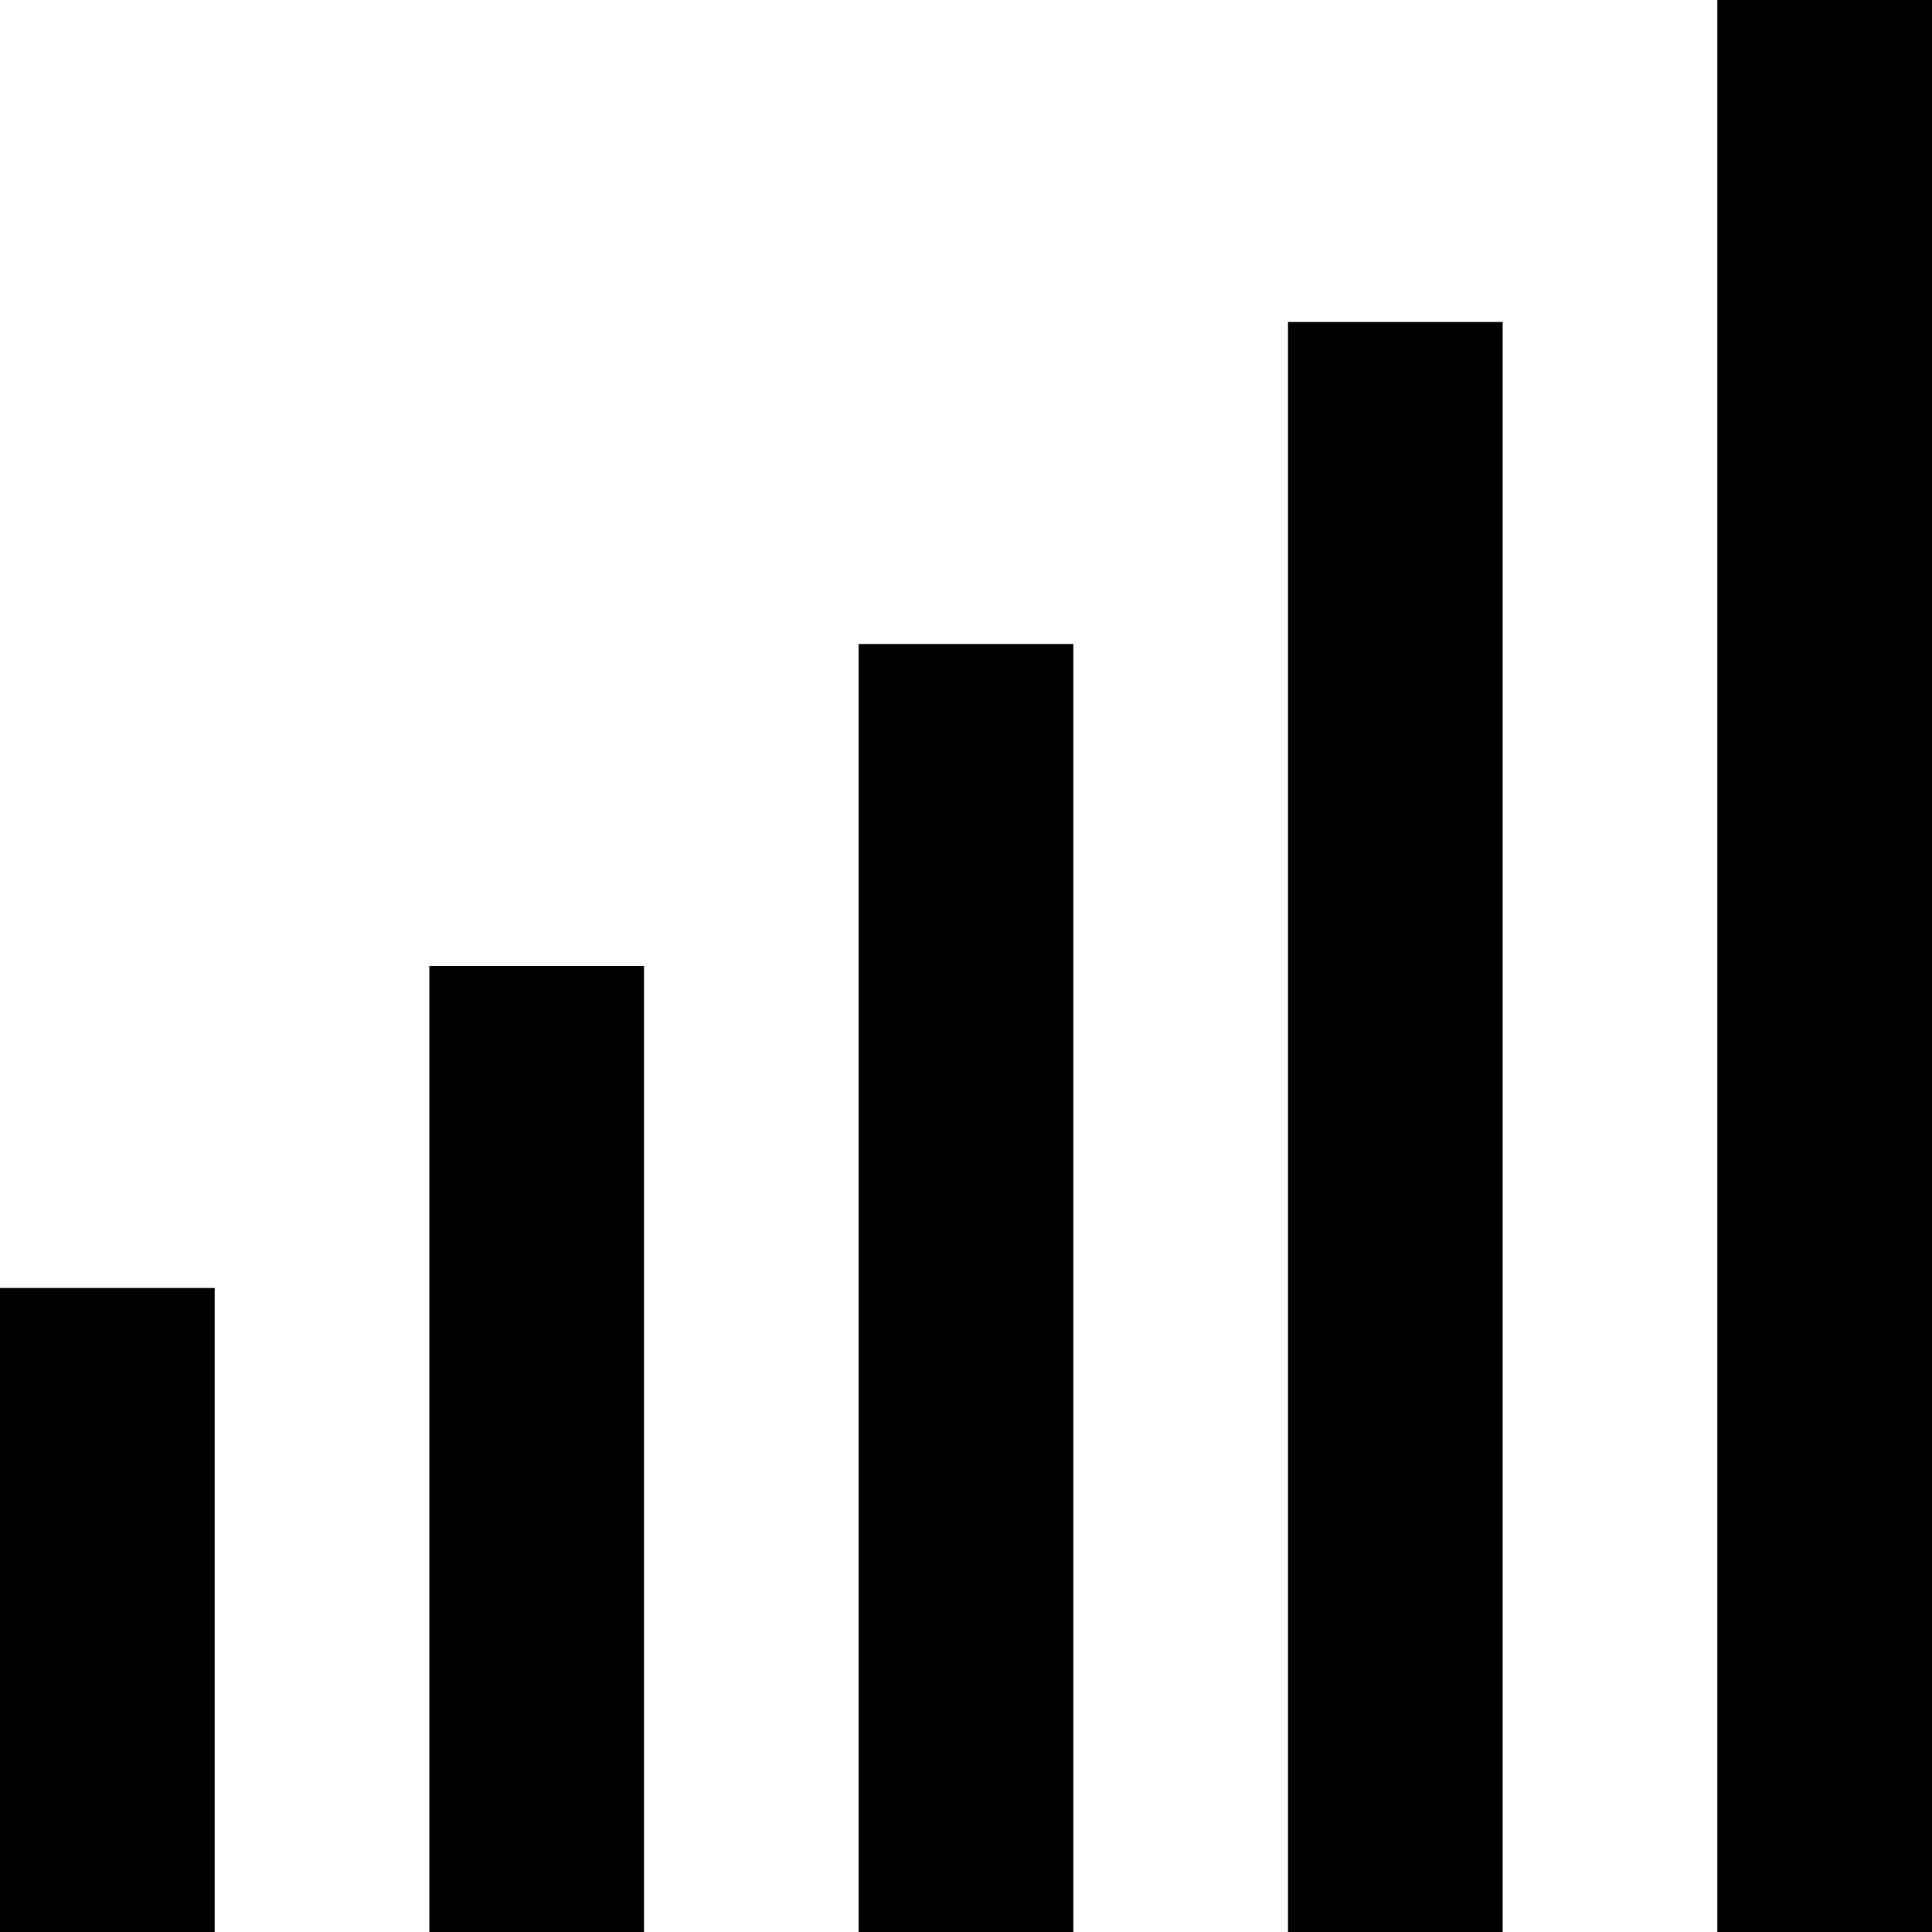 <?xml version="1.0" encoding="iso-8859-1"?>
<!-- Generator: Adobe Illustrator 19.0.0, SVG Export Plug-In . SVG Version: 6.00 Build 0)  -->
<svg version="1.1" id="Layer_1" xmlns="http://www.w3.org/2000/svg" xmlns:xlink="http://www.w3.org/1999/xlink" x="0px" y="0px"
	 viewBox="0 0 384 384" style="enable-background:new 0 0 384 384;" xml:space="preserve">
<g>
	<g>
		<rect x="85.333" y="192" width="42.667" height="192"/>
	</g>
</g>
<g>
	<g>
		<rect x="170.667" y="128" width="42.667" height="256"/>
	</g>
</g>
<g>
	<g>
		<rect x="256" y="64" width="42.667" height="320"/>
	</g>
</g>
<g>
	<g>
		<rect x="341.333" width="42.667" height="384"/>
	</g>
</g>
<g>
	<g>
		<rect y="256" width="42.667" height="128"/>
	</g>
</g>
<g>
</g>
<g>
</g>
<g>
</g>
<g>
</g>
<g>
</g>
<g>
</g>
<g>
</g>
<g>
</g>
<g>
</g>
<g>
</g>
<g>
</g>
<g>
</g>
<g>
</g>
<g>
</g>
<g>
</g>
</svg>
